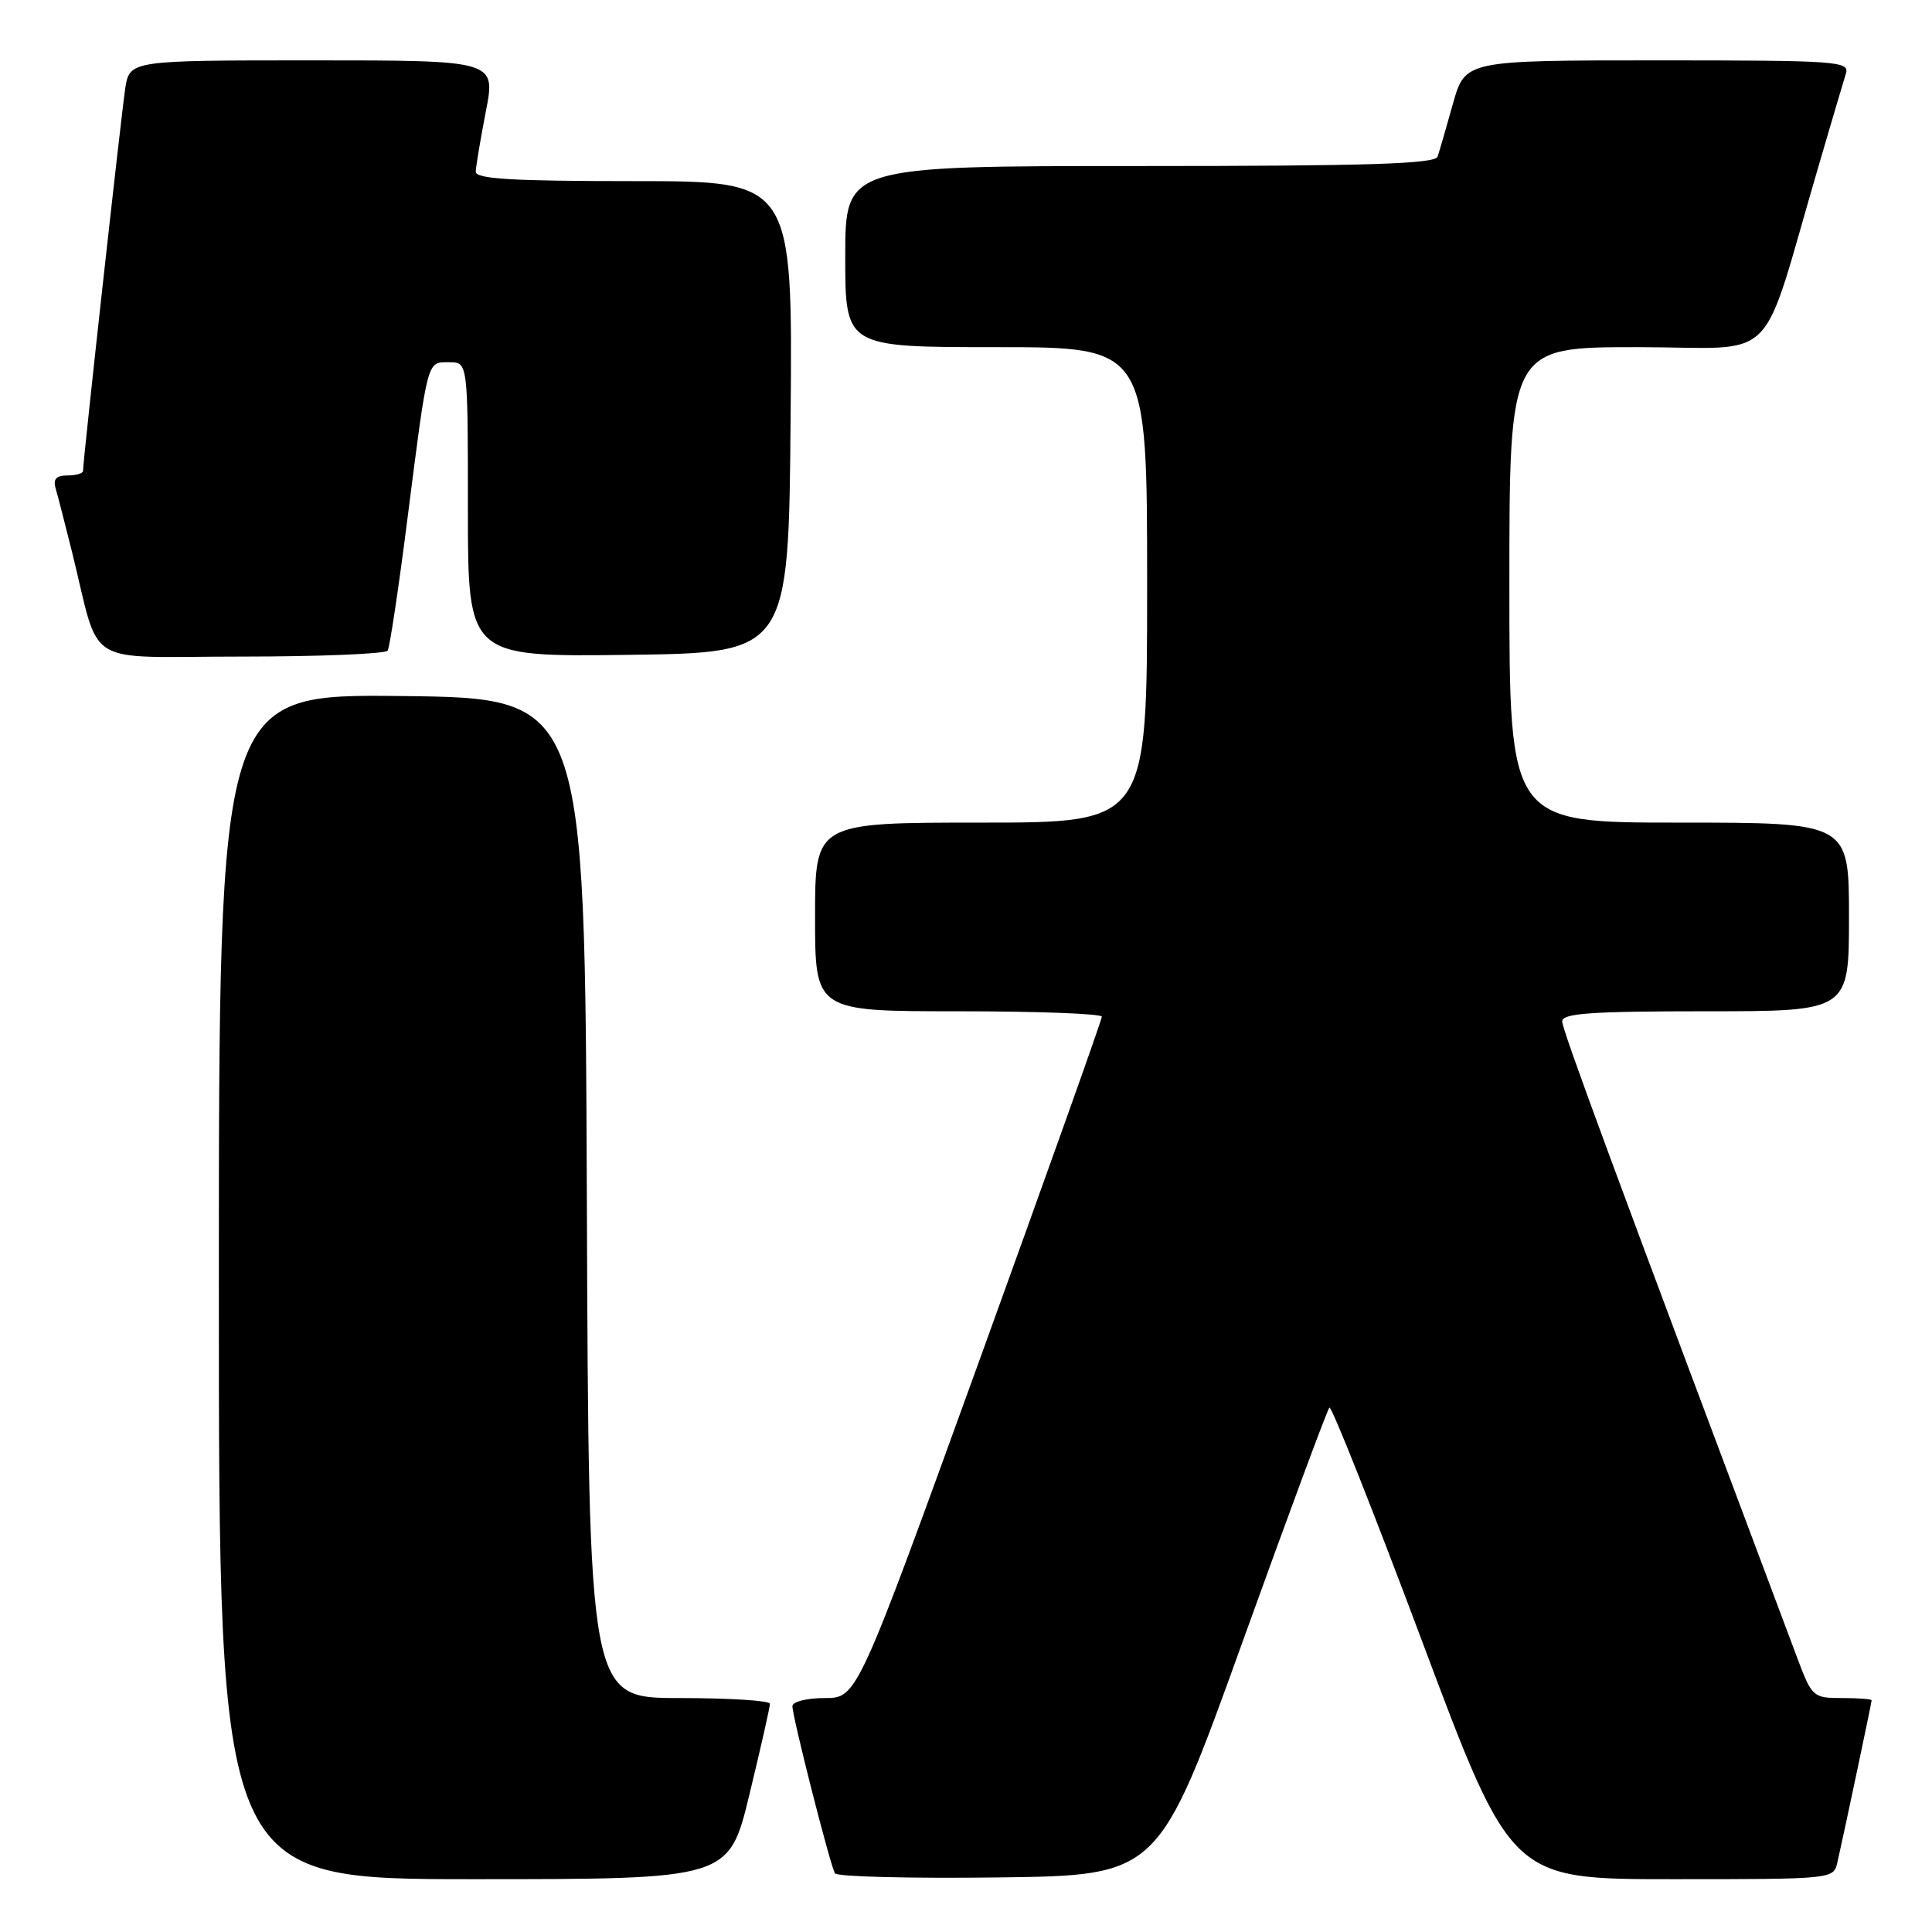 <?xml version="1.0" encoding="UTF-8" standalone="no"?>
<!DOCTYPE svg PUBLIC "-//W3C//DTD SVG 1.1//EN" "http://www.w3.org/Graphics/SVG/1.1/DTD/svg11.dtd" >
<svg xmlns="http://www.w3.org/2000/svg" xmlns:xlink="http://www.w3.org/1999/xlink" version="1.1" viewBox="0 0 256 256">
 <g >
 <path fill="currentColor"
d=" M 99.31 237.75 C 100.81 231.56 102.03 226.16 102.02 225.75 C 102.01 225.34 96.60 225.00 90.01 225.00 C 78.01 225.00 78.01 225.00 77.76 158.75 C 77.50 92.50 77.50 92.50 53.25 92.23 C 29.00 91.96 29.00 91.96 29.00 170.48 C 29.00 249.00 29.00 249.00 62.79 249.00 C 96.59 249.00 96.59 249.00 99.31 237.75 Z  M 164.57 217.76 C 170.66 200.85 175.87 186.79 176.15 186.52 C 176.43 186.24 181.96 200.18 188.45 217.51 C 200.24 249.00 200.24 249.00 221.60 249.00 C 242.94 249.00 242.96 249.00 243.47 246.75 C 244.40 242.65 248.00 225.60 248.00 225.30 C 248.00 225.13 246.23 225.00 244.07 225.00 C 240.25 225.00 240.09 224.86 238.17 219.75 C 213.53 154.13 207.00 136.46 207.00 135.34 C 207.00 134.27 210.77 134.00 226.00 134.00 C 245.00 134.00 245.00 134.00 245.00 121.50 C 245.00 109.00 245.00 109.00 222.50 109.00 C 200.00 109.00 200.00 109.00 200.00 77.50 C 200.00 46.00 200.00 46.00 216.96 46.00 C 236.09 46.00 233.02 49.06 240.97 22.00 C 242.66 16.22 244.29 10.71 244.59 9.75 C 245.10 8.11 243.46 8.00 219.64 8.00 C 194.14 8.00 194.14 8.00 192.52 13.75 C 191.64 16.91 190.72 20.06 190.49 20.75 C 190.16 21.72 181.36 22.00 151.03 22.00 C 112.00 22.00 112.00 22.00 112.00 34.00 C 112.00 46.00 112.00 46.00 132.00 46.00 C 152.00 46.00 152.00 46.00 152.00 77.50 C 152.00 109.00 152.00 109.00 130.00 109.00 C 108.00 109.00 108.00 109.00 108.00 121.50 C 108.00 134.00 108.00 134.00 127.00 134.00 C 137.45 134.00 146.00 134.32 146.00 134.72 C 146.00 135.12 138.70 155.59 129.79 180.22 C 113.57 225.00 113.57 225.00 109.29 225.00 C 106.91 225.00 105.00 225.48 105.00 226.07 C 105.00 227.52 110.01 247.21 110.64 248.23 C 110.92 248.67 120.67 248.92 132.32 248.77 C 153.50 248.50 153.50 248.50 164.57 217.76 Z  M 51.37 86.21 C 51.64 85.77 52.81 78.01 53.96 68.96 C 56.72 47.33 56.54 48.00 59.52 48.00 C 62.00 48.00 62.00 48.00 62.00 67.52 C 62.00 87.04 62.00 87.04 83.25 86.77 C 104.50 86.50 104.50 86.50 104.76 55.25 C 105.03 24.00 105.03 24.00 84.01 24.00 C 67.85 24.00 63.01 23.71 63.04 22.75 C 63.06 22.06 63.66 18.46 64.38 14.75 C 65.69 8.00 65.69 8.00 41.43 8.00 C 17.18 8.00 17.18 8.00 16.59 11.75 C 16.07 15.17 11.00 61.03 11.00 62.41 C 11.00 62.73 10.07 63.00 8.93 63.00 C 7.43 63.00 7.01 63.48 7.38 64.75 C 7.66 65.71 8.62 69.42 9.51 73.00 C 13.42 88.75 10.61 87.00 31.98 87.00 C 42.38 87.00 51.10 86.64 51.37 86.21 Z "/>
</g>
</svg>